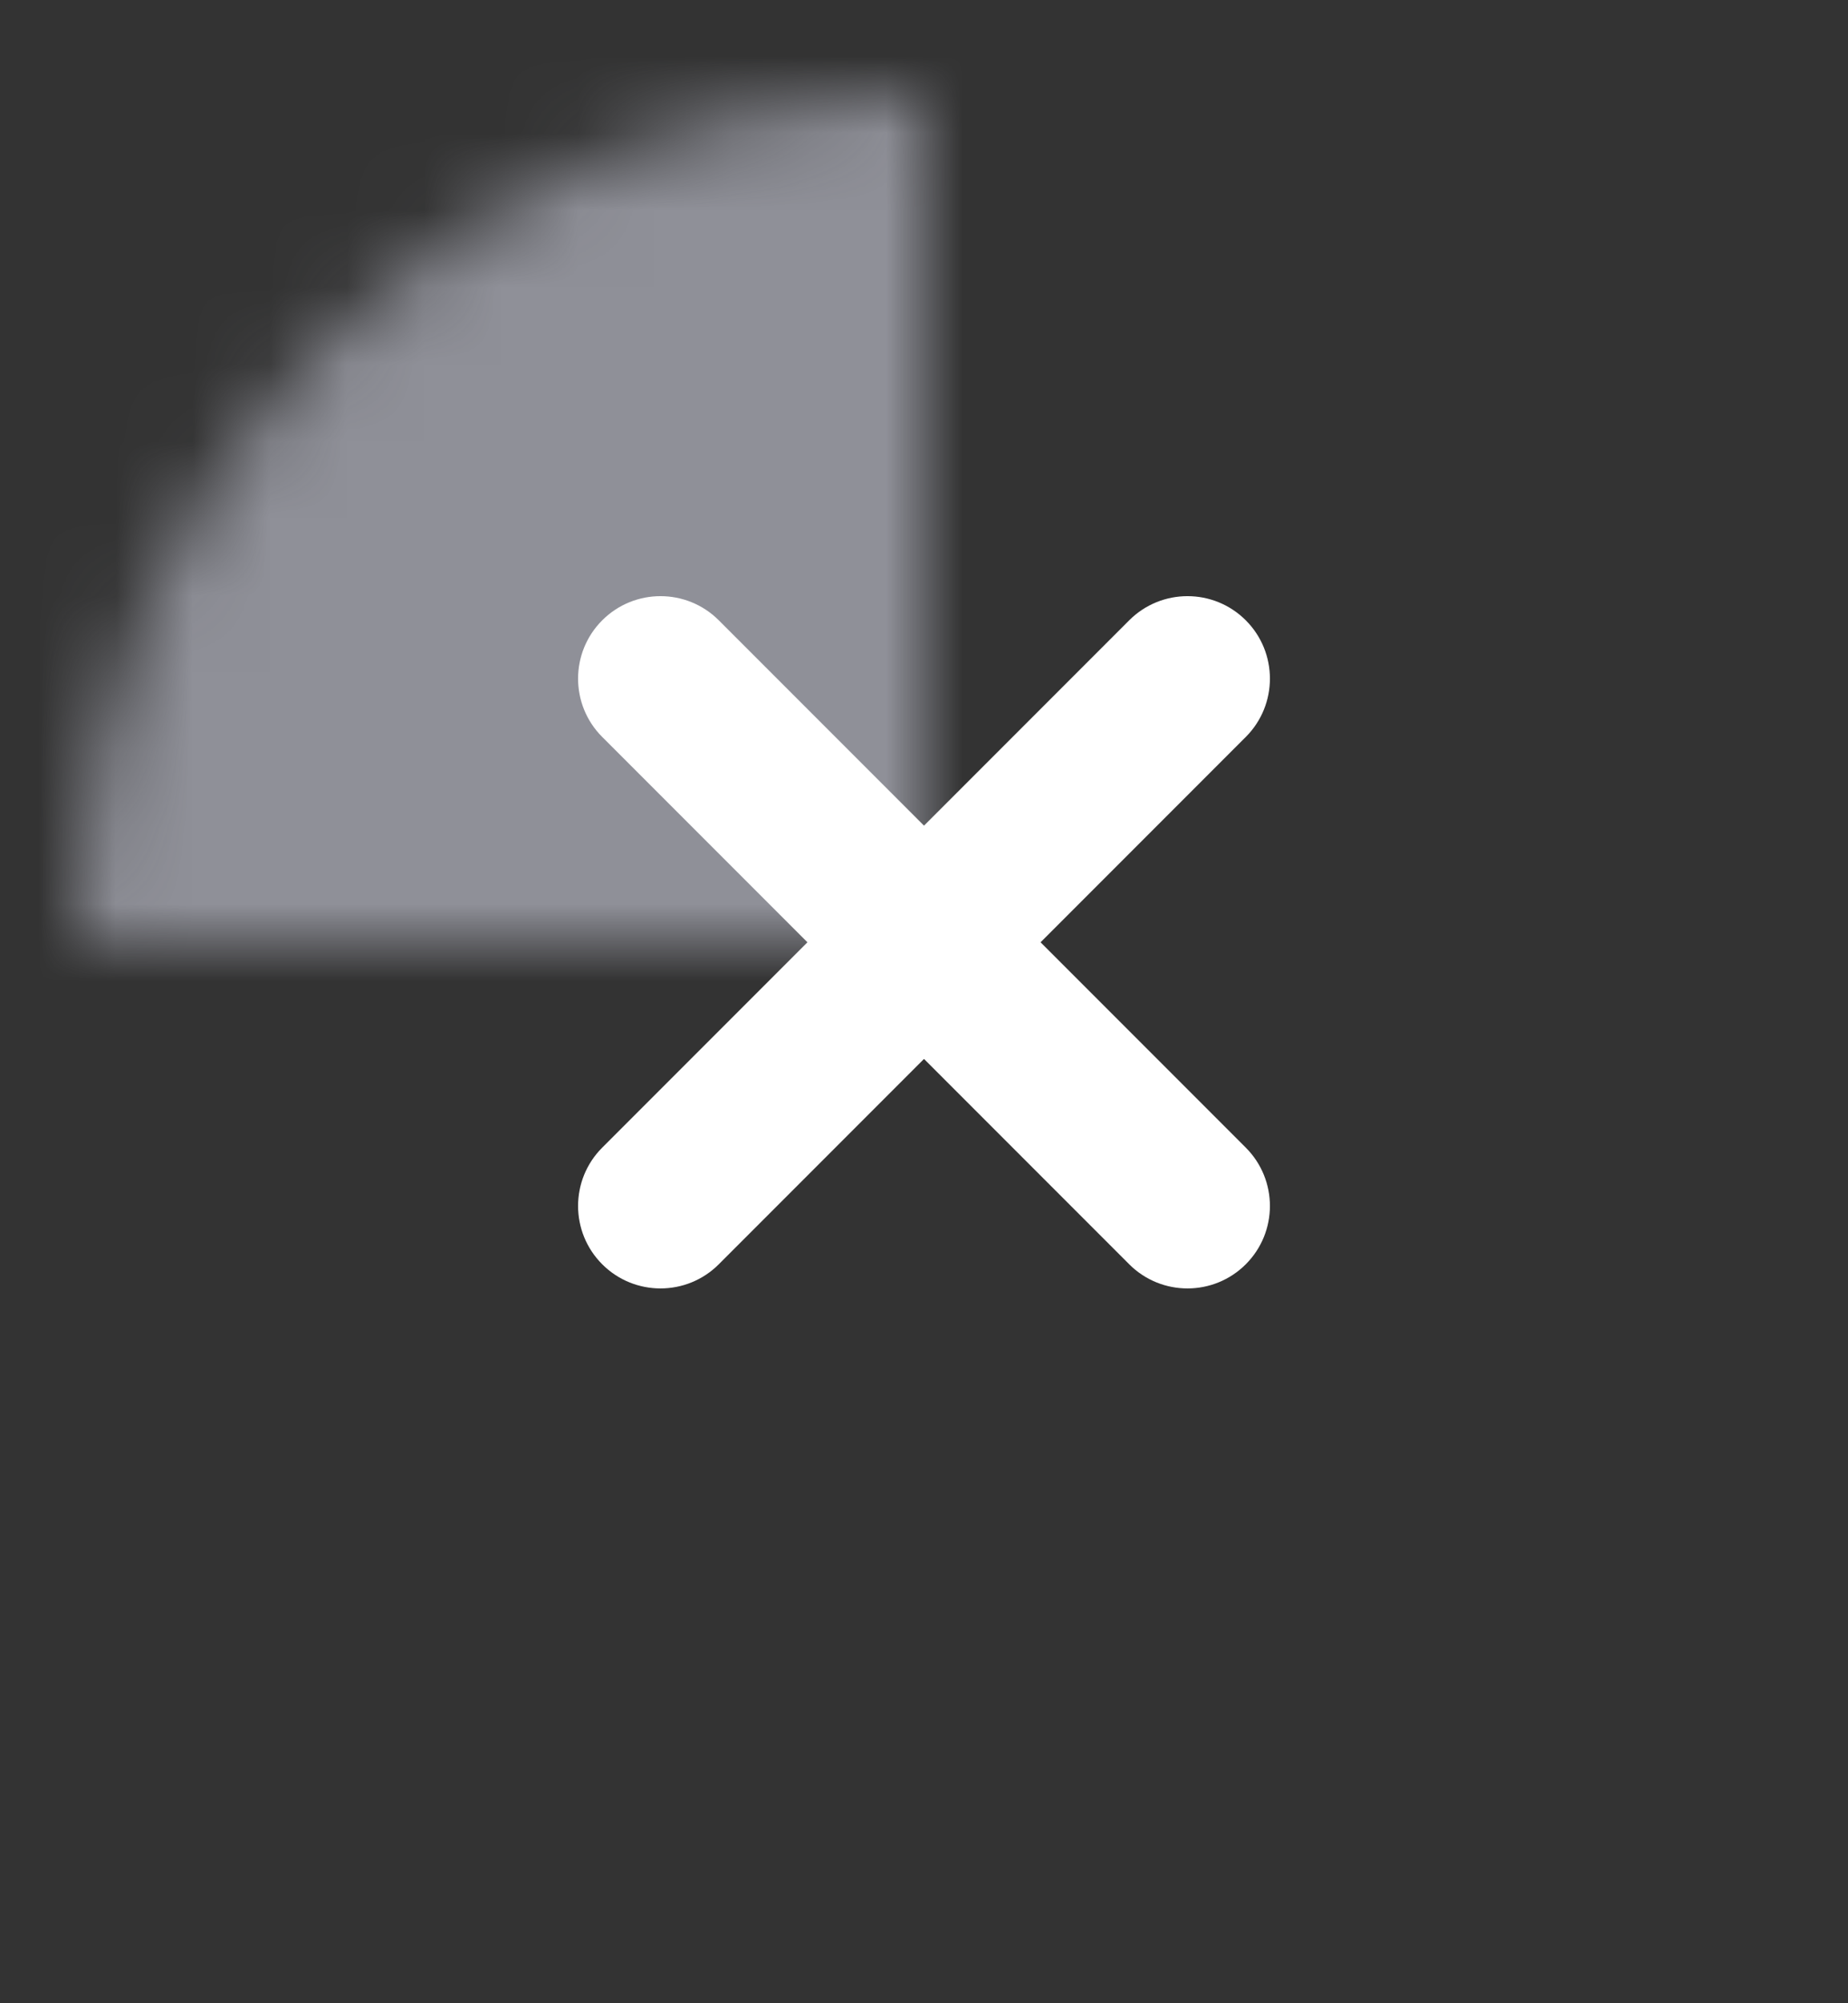 <svg width="24" height="26" viewBox="0 0 24 26" fill="none" xmlns="http://www.w3.org/2000/svg" xmlns:xlink="http://www.w3.org/1999/xlink">
<rect x="0" y="0" width="24" height="26" fill="#333333" stroke="none"/>
<mask id="mask_0_i_283_6222;126_1367;156_1552" style="mask-type:alpha" maskUnits="userSpaceOnUse" x="1" y="1.23" width="11" height="11">
<path d="M23,12.23C23,18.305 18.075,23.23 12,23.23C5.925,23.23 1,18.305 1,12.23C1,6.155 5.925,1.23 12,1.23C18.075,1.23 23,6.155 23,12.23Z" fill="#D9D9D9"/>
</mask>
<g mask="url(#mask_0_i_283_6222;126_1367;156_1552)">
<rect  x="0" y="0.23" width="24" height="24" fill="#8F9098"/>
</g>
<path d="M9.335,8.051C8.917,7.633 8.239,7.633 7.821,8.051C7.403,8.469 7.403,9.147 7.821,9.565L10.486,12.23L7.821,14.895C7.403,15.313 7.403,15.991 7.821,16.409C8.239,16.827 8.917,16.827 9.335,16.409L12,13.744L14.665,16.409C15.083,16.827 15.761,16.827 16.179,16.409C16.597,15.991 16.597,15.313 16.179,14.895L13.514,12.23L16.179,9.565C16.597,9.147 16.597,8.469 16.179,8.051C15.761,7.633 15.083,7.633 14.665,8.051L12,10.716L9.335,8.051Z" fill="#FFFFFF"/>
</svg>

